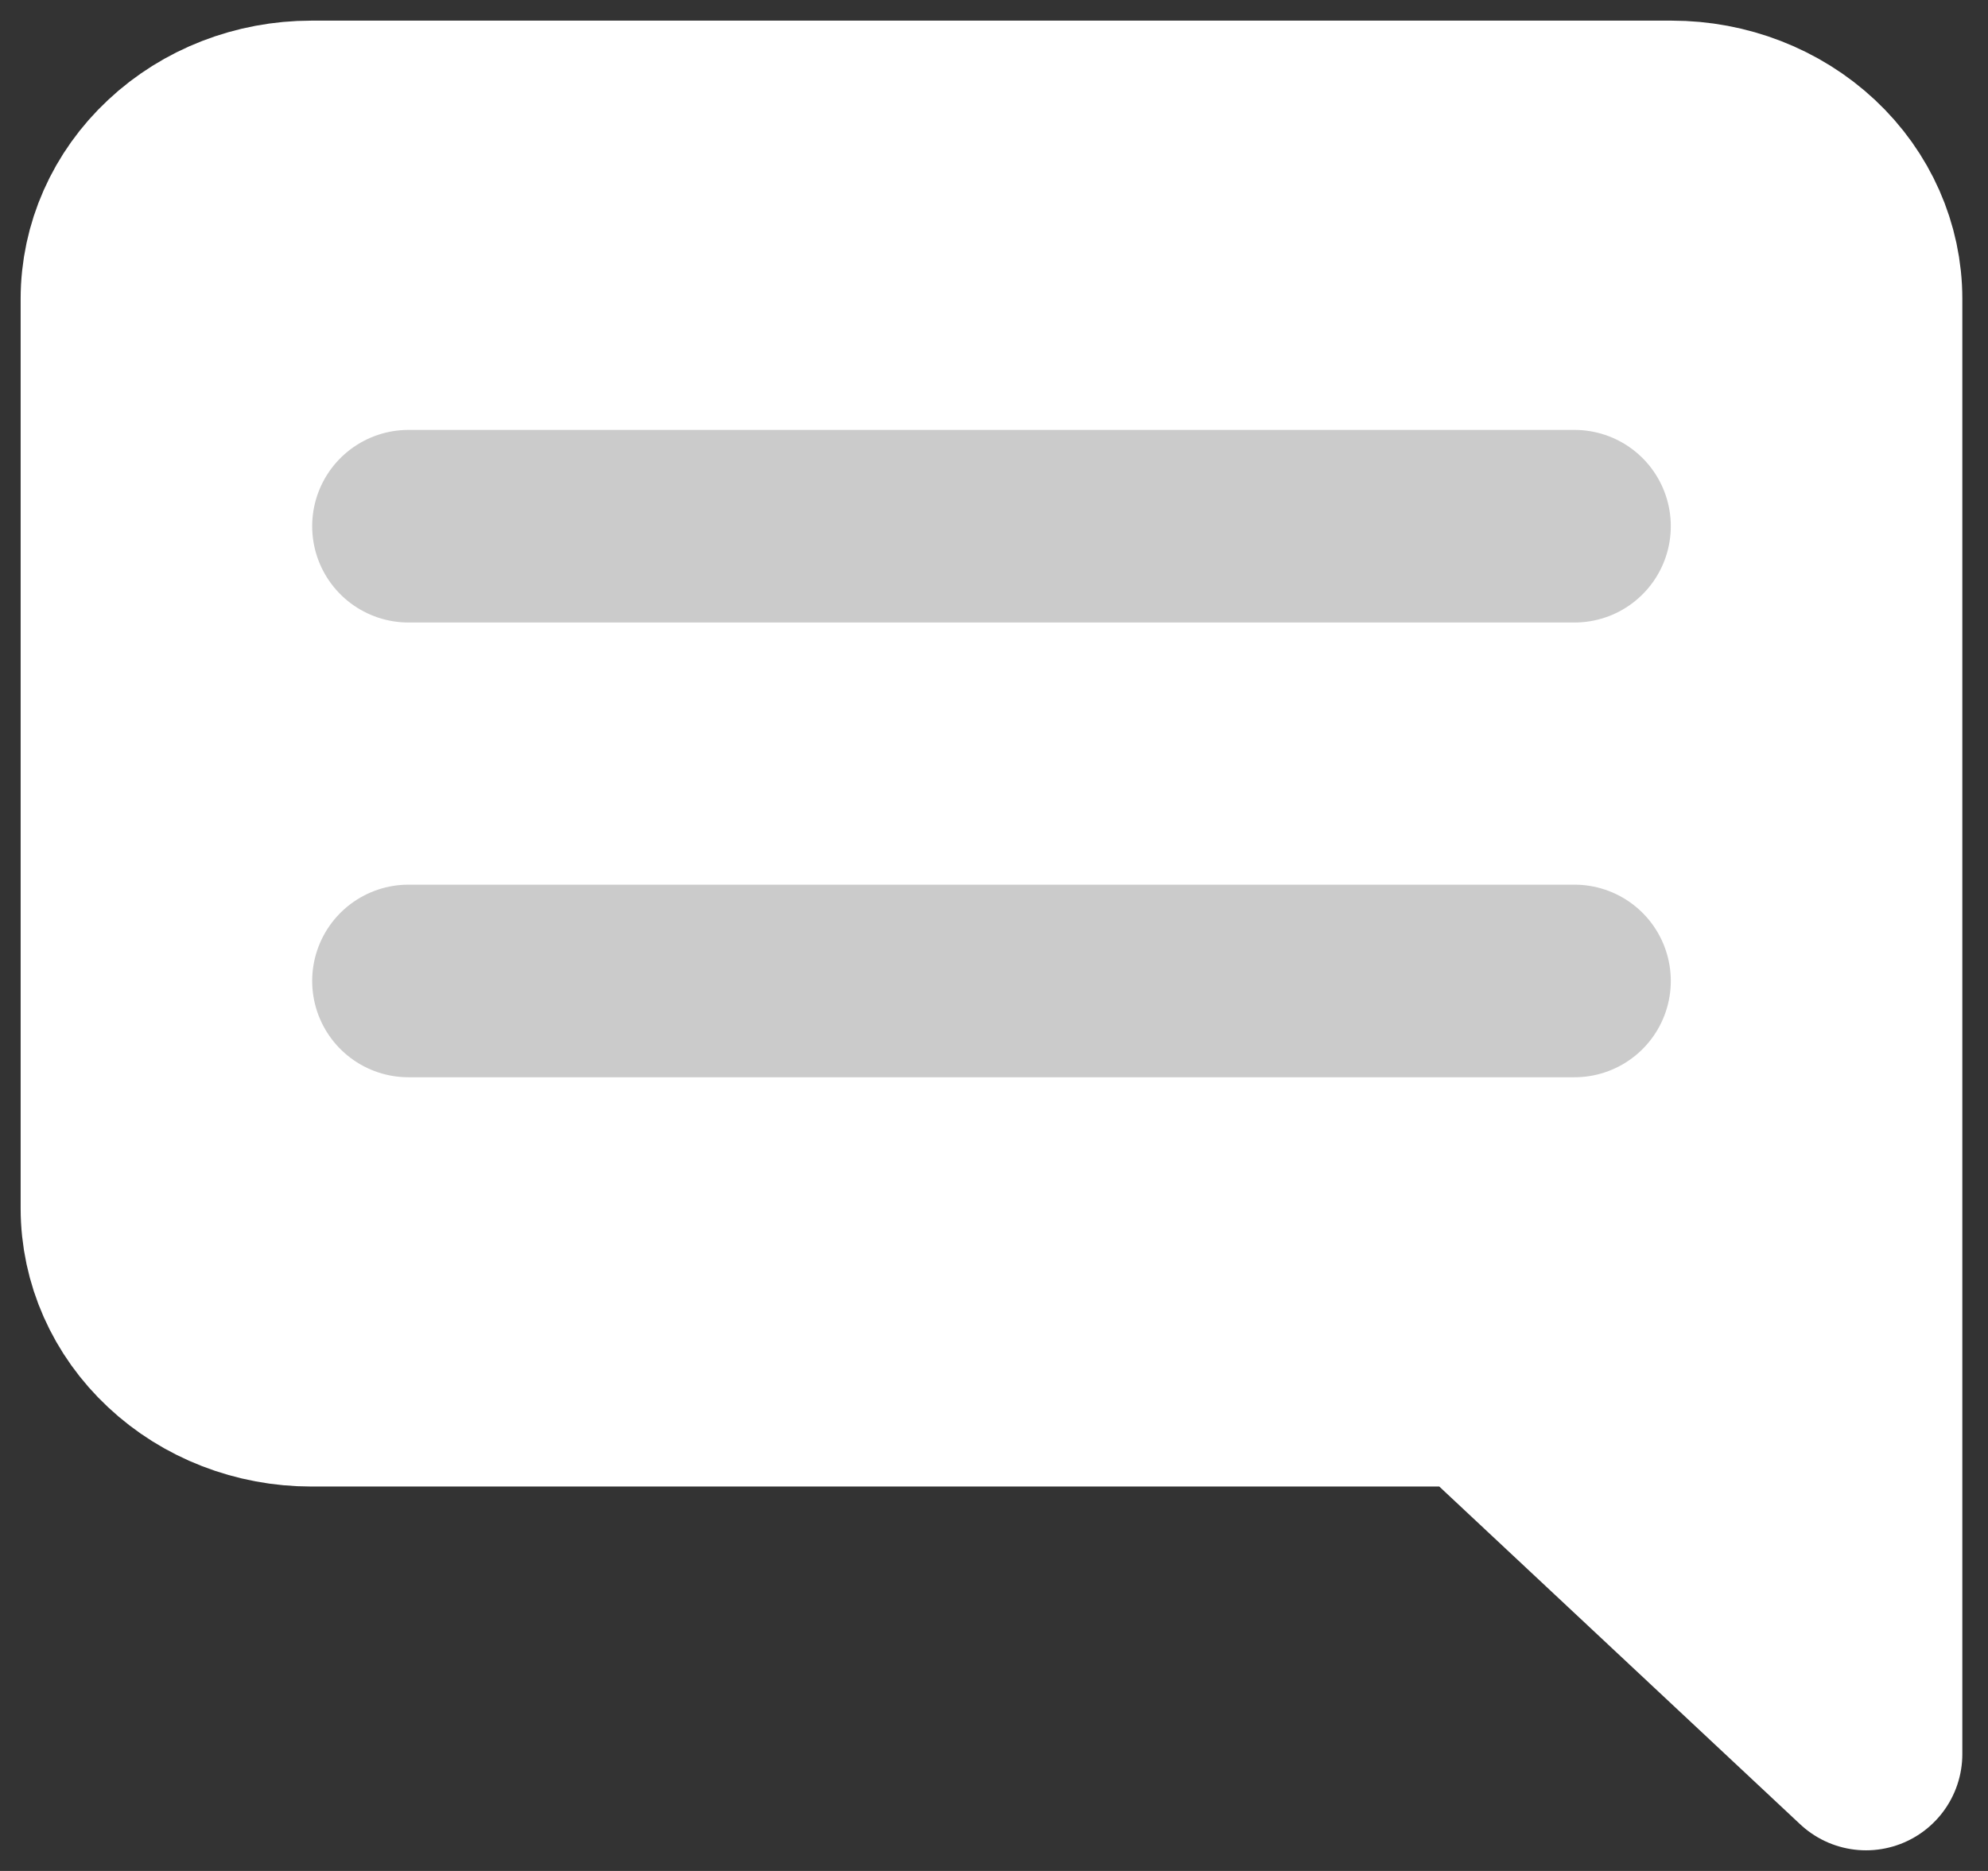 <svg width="17" height="16" viewBox="0 0 17 16" fill="none" xmlns="http://www.w3.org/2000/svg">
<rect x="0" y="0" width="17" height="16" fill="#333333" stroke="none"/>
<path d="M1 10.333C1 10.746 1.175 11.142 1.487 11.433C1.798 11.725 2.221 11.889 2.662 11.889H12.633L15.957 15V2.556C15.957 2.143 15.782 1.747 15.471 1.456C15.159 1.164 14.736 1 14.295 1H2.662C2.221 1 1.798 1.164 1.487 1.456C1.175 1.747 1 2.143 1 2.556V10.333Z" fill="white" stroke="white" stroke-width="1.647" stroke-linecap="round" stroke-linejoin="round"/>
<path d="M3.493 4.5H13.464" stroke="#CBCBCB" stroke-width="1.647" stroke-linecap="round"/>
<path d="M3.493 8.389H13.464" stroke="#CBCBCB" stroke-width="1.647" stroke-linecap="round"/>
</svg>
